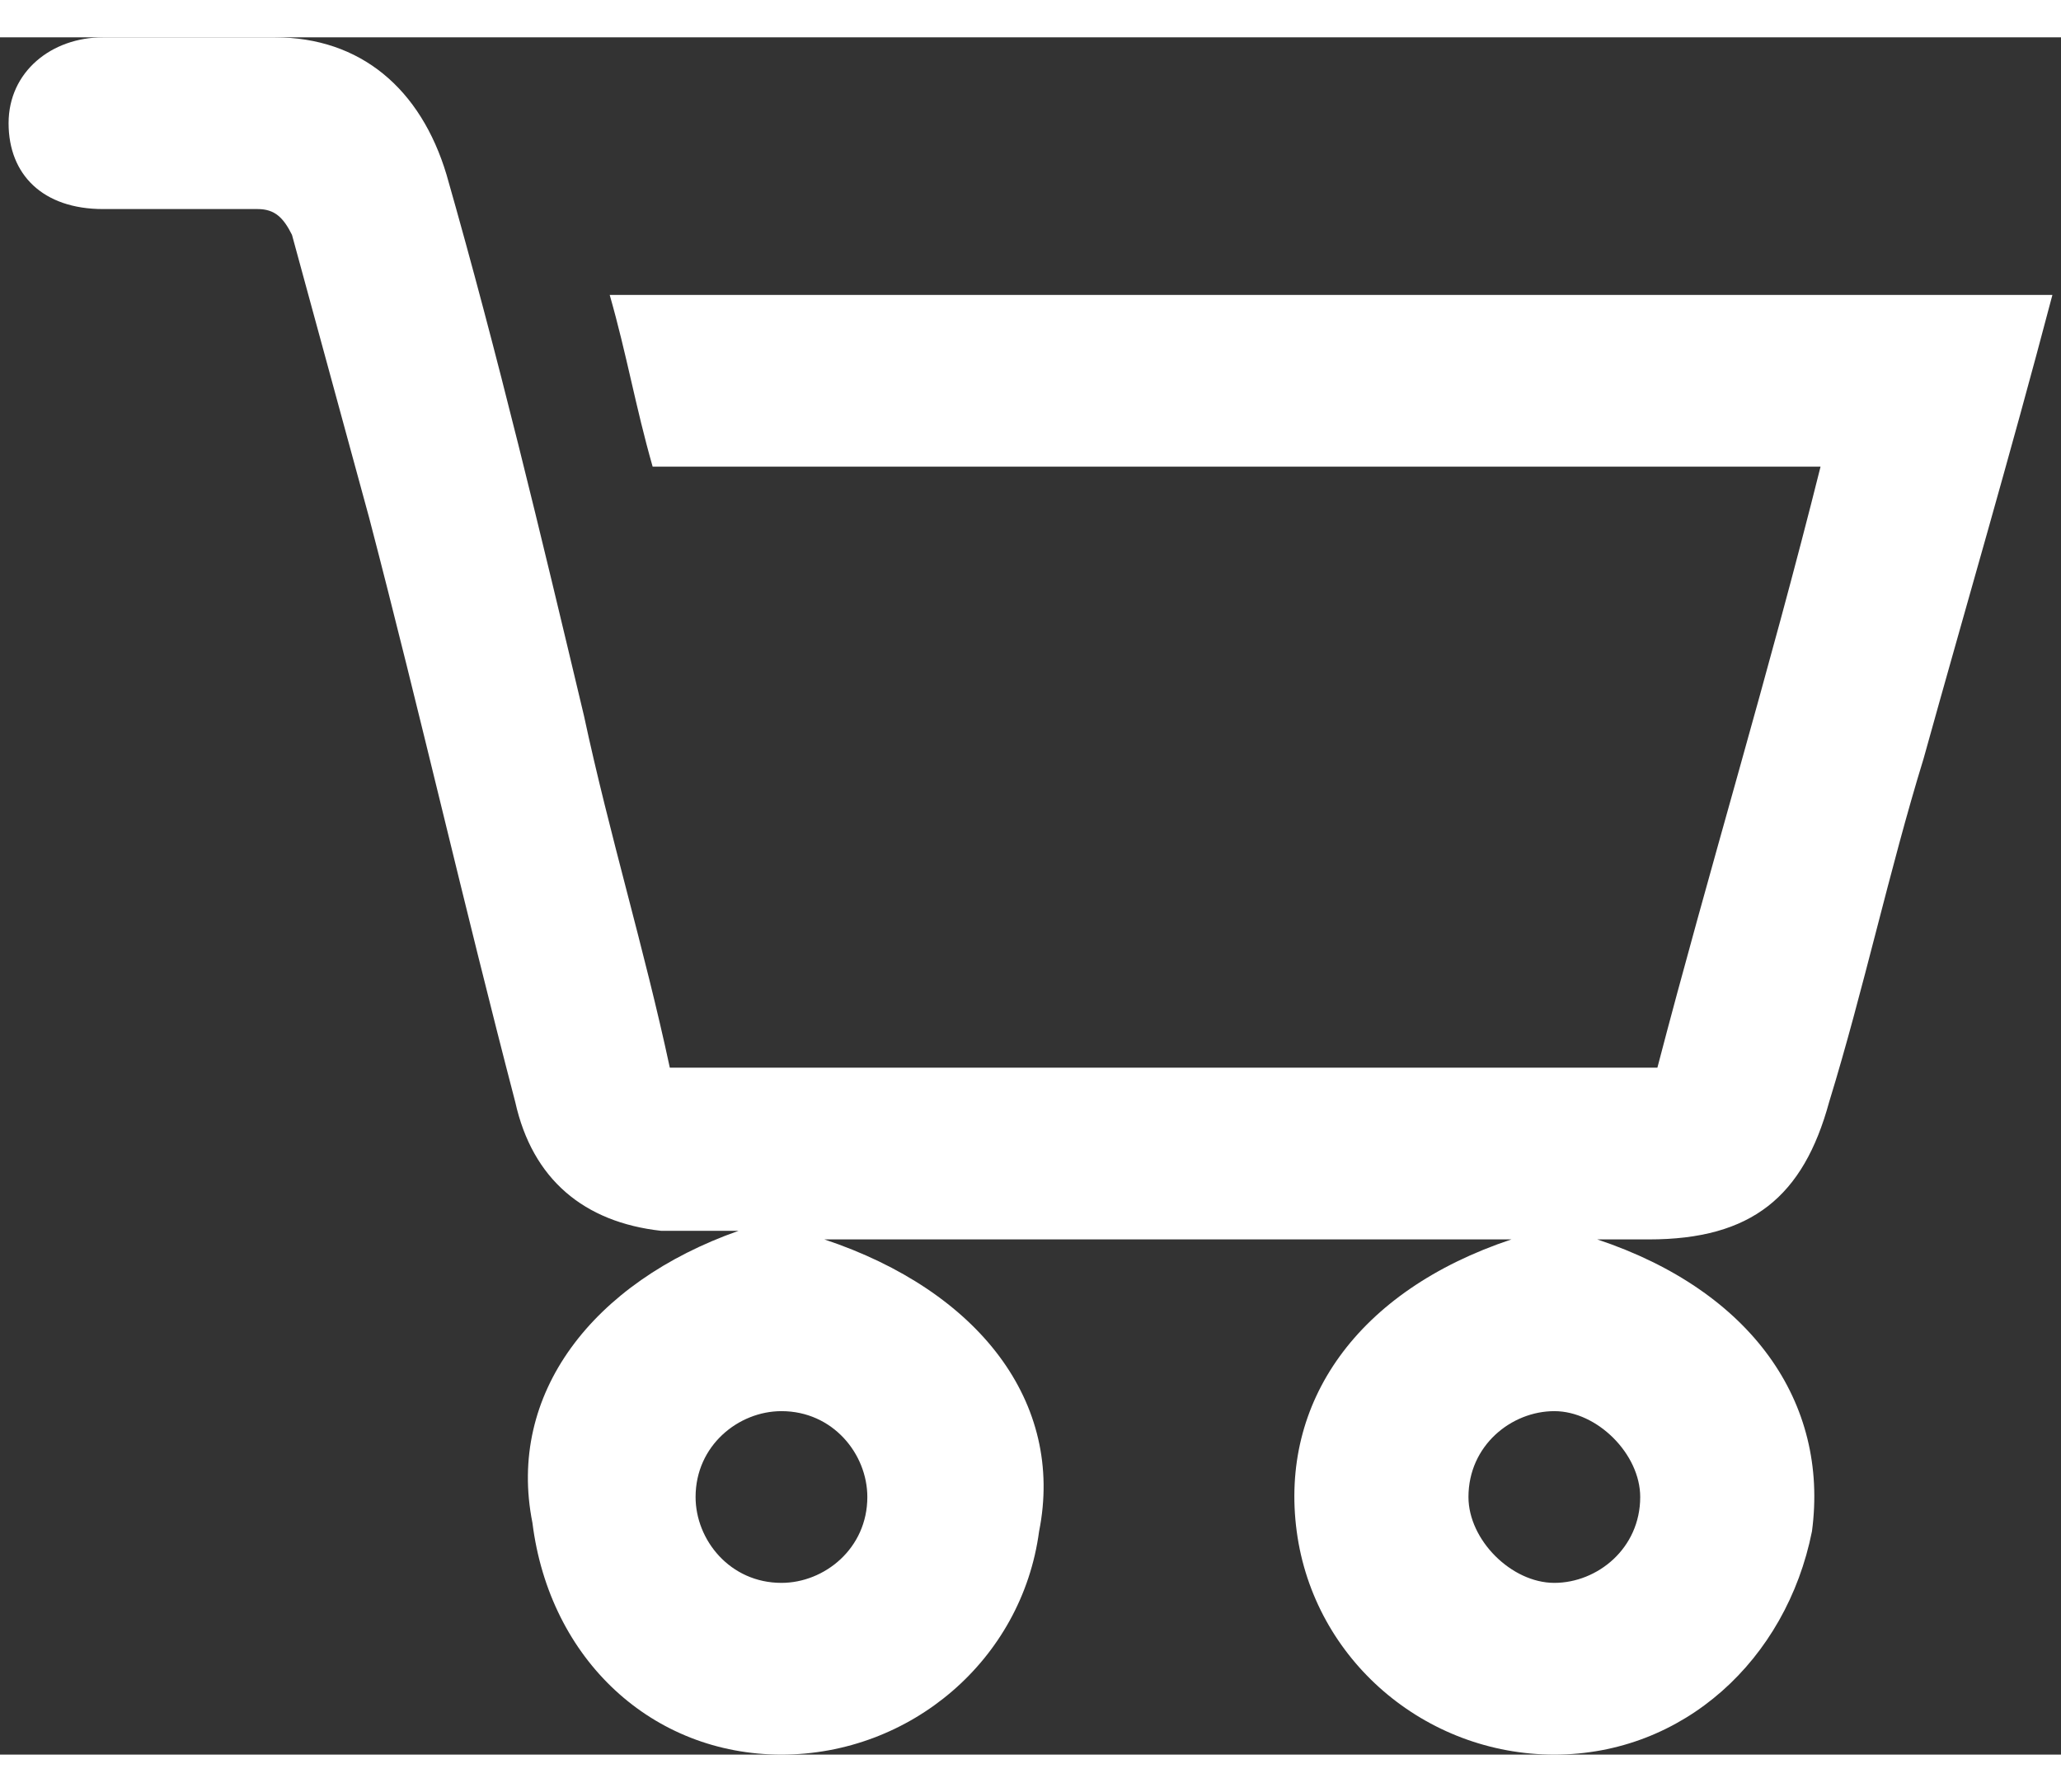 <?xml version="1.0" encoding="utf-8"?>
<!-- Generator: Adobe Illustrator 25.4.0, SVG Export Plug-In . SVG Version: 6.00 Build 0)  -->
<svg version="1.1" id="CART" xmlns="http://www.w3.org/2000/svg" xmlns:xlink="http://www.w3.org/1999/xlink" x="0px" y="0px"
	 width="23px" height="20px" viewBox="0 0 24 20" style="enable-background:new 0 0 24 20;" xml:space="preserve">
<rect x="0" y="0" width="24" height="20" fill="#333333" stroke="none"/>
<style type="text/css">
	.st0{fill:#FFFFFF;}
</style>
<path class="st0" d="M7.1,3c0.2,0.7,0.3,1.3,0.5,2c4.5,0,9.1,0,13.6,0c-0.6,2.4-1.3,4.7-1.9,7c-3.8,0-7.6,0-11.5,0
	c-0.3-1.4-0.7-2.7-1-4.1c-0.5-2.1-1-4.2-1.6-6.3c-0.3-1-1-1.6-2-1.6C2.6,0,1.9,0,1.2,0C0.6,0,0.1,0.4,0.1,1c0,0.6,0.4,1,1.1,1
	c0.6,0,1.2,0,1.8,0c0.2,0,0.3,0.1,0.4,0.3C3.7,3.4,4,4.5,4.3,5.6c0.6,2.3,1.1,4.5,1.7,6.8c0.2,0.9,0.8,1.4,1.7,1.5
	c0.3,0,0.6,0,0.9,0c-1.7,0.6-2.7,1.9-2.4,3.4C6.4,18.9,7.6,20,9.1,20c1.5,0,2.8-1.1,3-2.6c0.3-1.5-0.7-2.8-2.5-3.4c2.7,0,5.3,0,8,0
	c-1.8,0.6-2.7,1.9-2.5,3.4c0.2,1.5,1.5,2.6,3,2.6c1.5,0,2.7-1.1,3-2.6c0.2-1.5-0.7-2.8-2.5-3.4c0.3,0,0.4,0,0.6,0
	c1.2,0,1.8-0.5,2.1-1.6c0.4-1.3,0.7-2.7,1.1-4c0.5-1.8,1-3.5,1.5-5.4C18.3,3,12.7,3,7.1,3z M10.1,17c0,0.6-0.5,1-1,1
	c-0.6,0-1-0.5-1-1c0-0.6,0.5-1,1-1C9.7,16,10.1,16.5,10.1,17z M19.1,17c0,0.6-0.5,1-1,1s-1-0.5-1-1c0-0.6,0.5-1,1-1
	S19.1,16.5,19.1,17z"/>
</svg>
